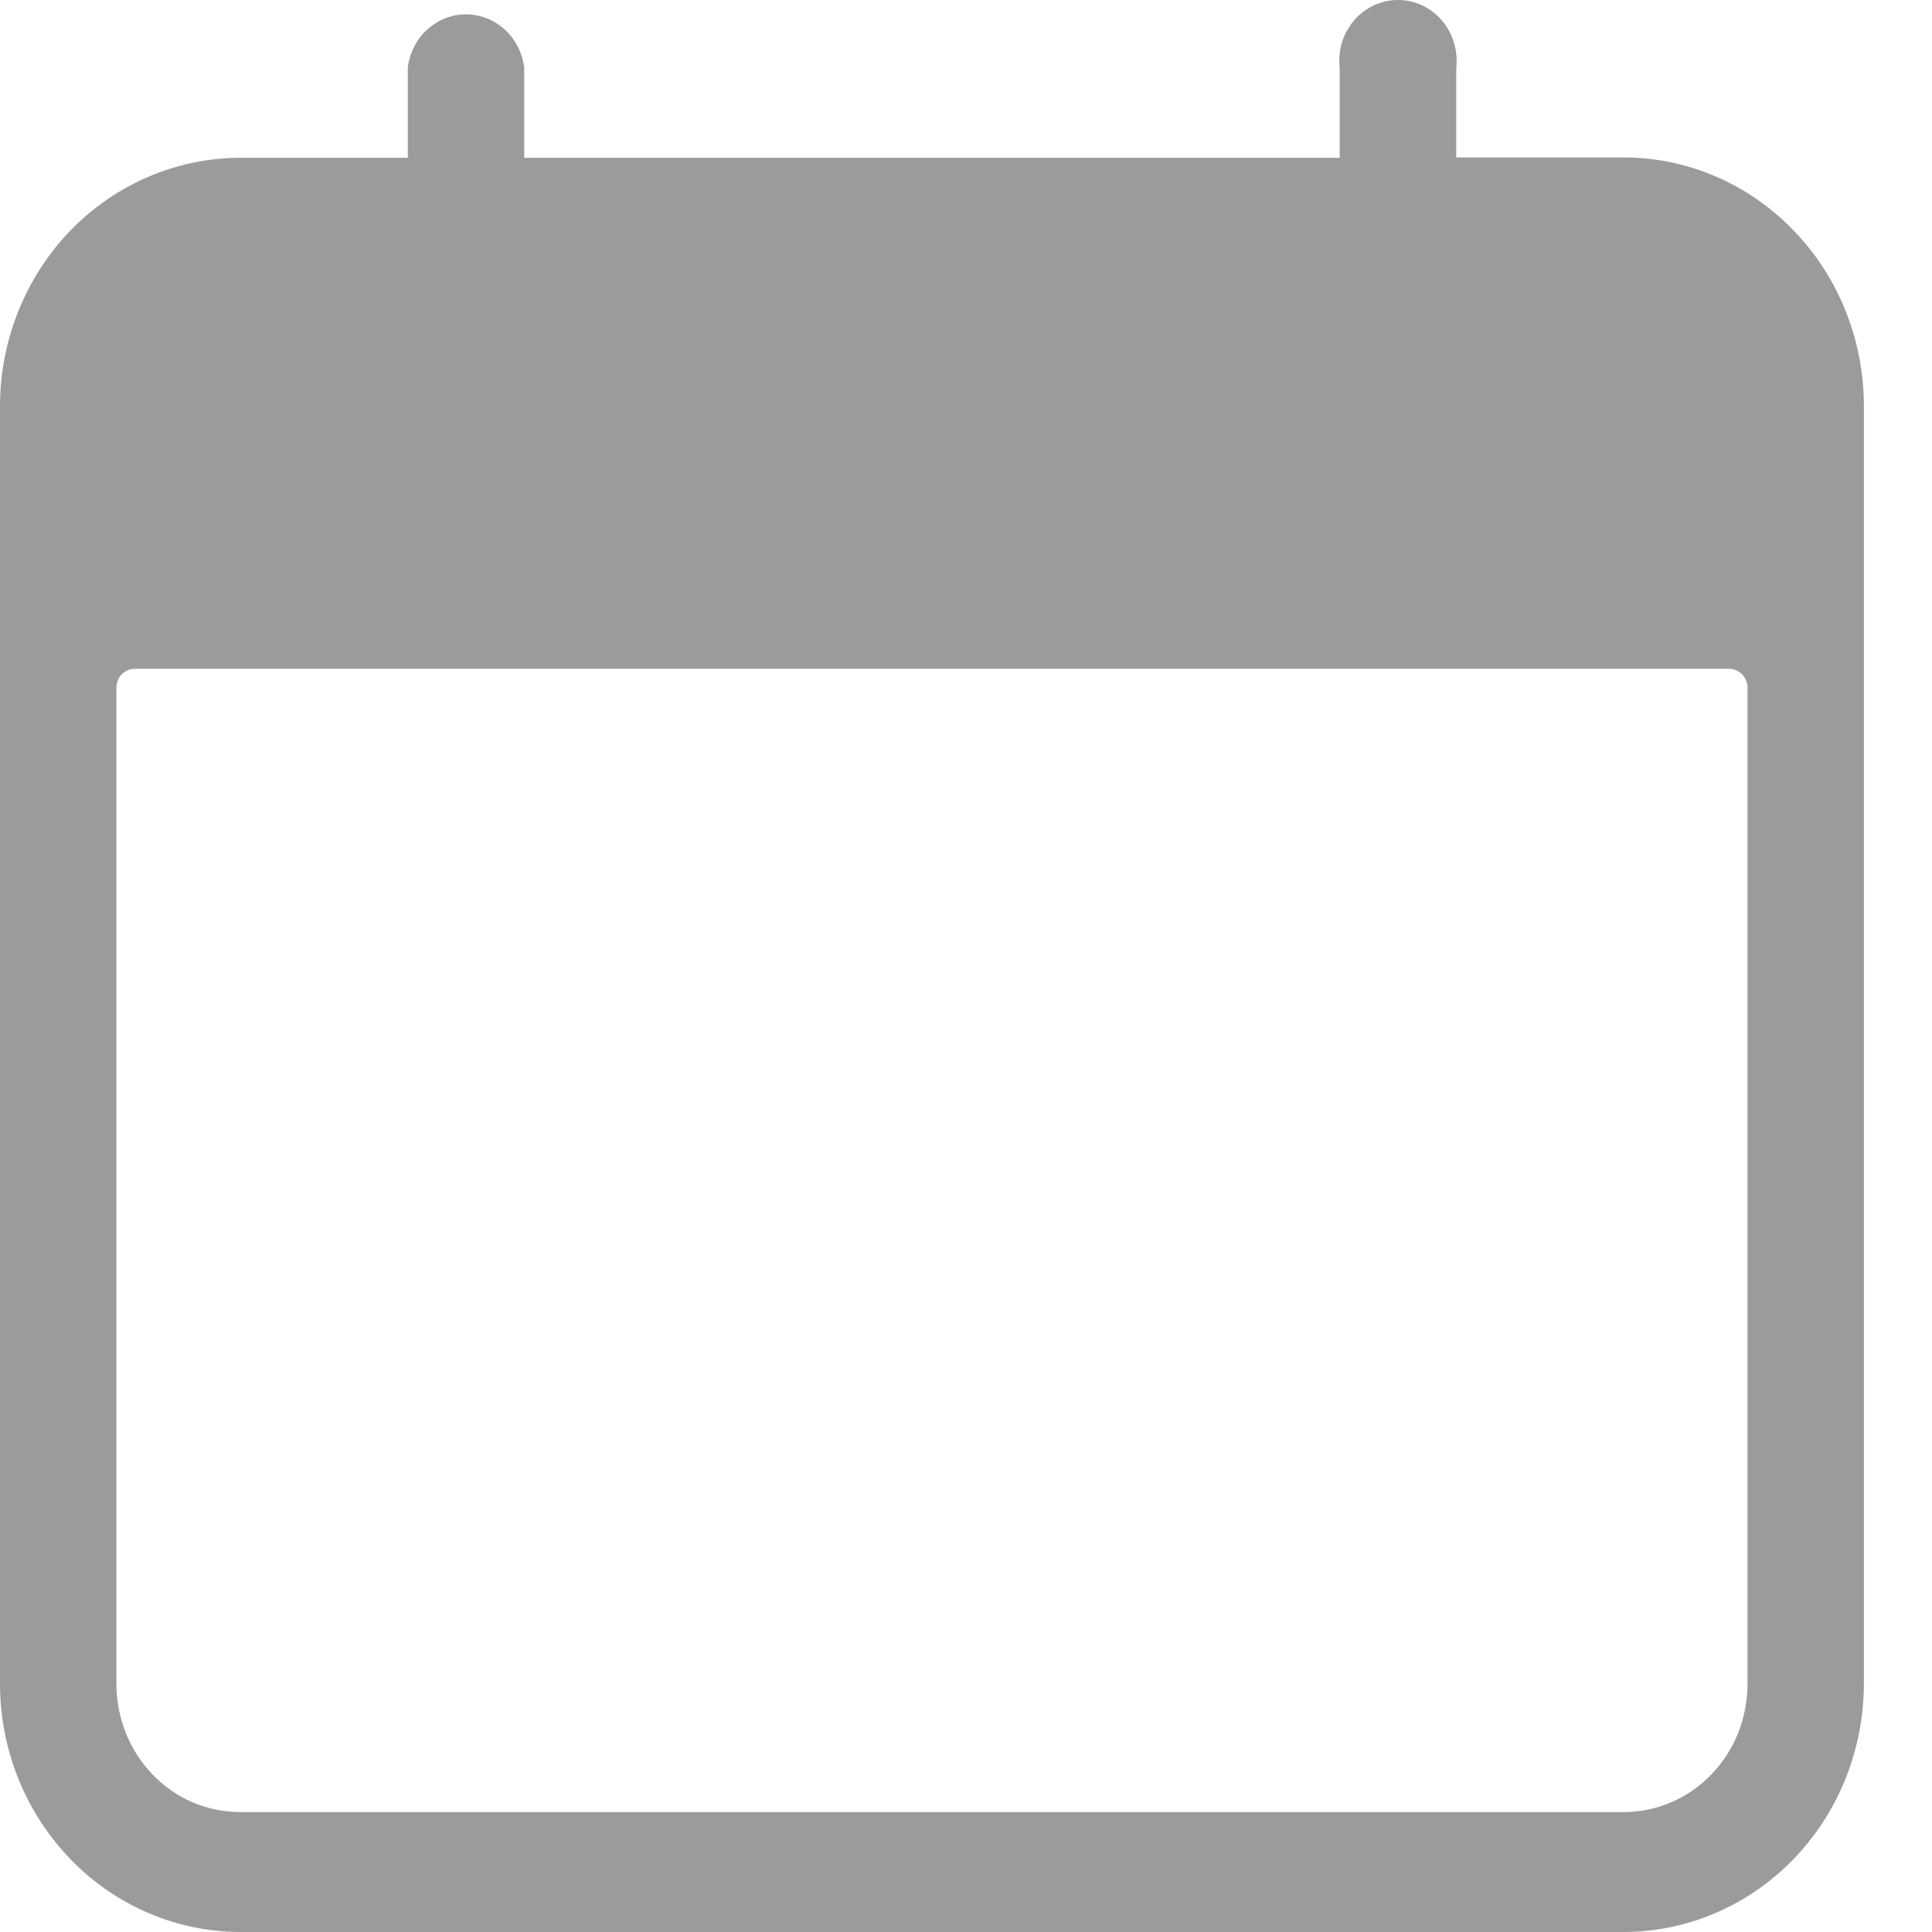 <svg width="12" height="12" viewBox="0 0 12 12" fill="none" xmlns="http://www.w3.org/2000/svg">
<path d="M10.082 0.978H9.045V0.42C9.051 0.367 9.046 0.314 9.03 0.263C9.015 0.212 8.989 0.166 8.955 0.126C8.921 0.086 8.879 0.055 8.832 0.033C8.785 0.011 8.734 0 8.683 0C8.631 0 8.581 0.011 8.534 0.033C8.487 0.055 8.445 0.086 8.411 0.126C8.377 0.166 8.351 0.212 8.335 0.263C8.32 0.314 8.315 0.367 8.321 0.42V0.98H3.256V0.42C3.245 0.329 3.202 0.245 3.136 0.184C3.069 0.123 2.983 0.089 2.894 0.089C2.805 0.089 2.72 0.123 2.653 0.184C2.586 0.245 2.544 0.329 2.533 0.42V0.98H1.492C1.097 0.981 0.718 1.143 0.438 1.431C0.159 1.72 0.001 2.111 0 2.519L0 10.458C0 10.867 0.158 11.259 0.438 11.548C0.717 11.837 1.097 11.999 1.492 12H10.082C10.478 12 10.858 11.838 11.138 11.549C11.419 11.26 11.576 10.868 11.577 10.458V2.519C11.576 2.11 11.419 1.718 11.138 1.429C10.858 1.14 10.478 0.977 10.082 0.978ZM10.854 10.458C10.854 10.563 10.834 10.667 10.796 10.764C10.757 10.861 10.7 10.949 10.628 11.023C10.557 11.097 10.472 11.155 10.378 11.195C10.284 11.235 10.184 11.256 10.082 11.255H1.492C1.391 11.255 1.291 11.235 1.197 11.195C1.104 11.155 1.019 11.096 0.948 11.022C0.876 10.948 0.82 10.86 0.781 10.763C0.743 10.666 0.723 10.563 0.723 10.458V4.271C0.723 4.24 0.735 4.21 0.756 4.188C0.778 4.167 0.806 4.154 0.836 4.154H10.741C10.771 4.154 10.799 4.167 10.82 4.188C10.842 4.21 10.854 4.24 10.854 4.271V10.458Z" fill="#9B9B9B"/>
</svg>
